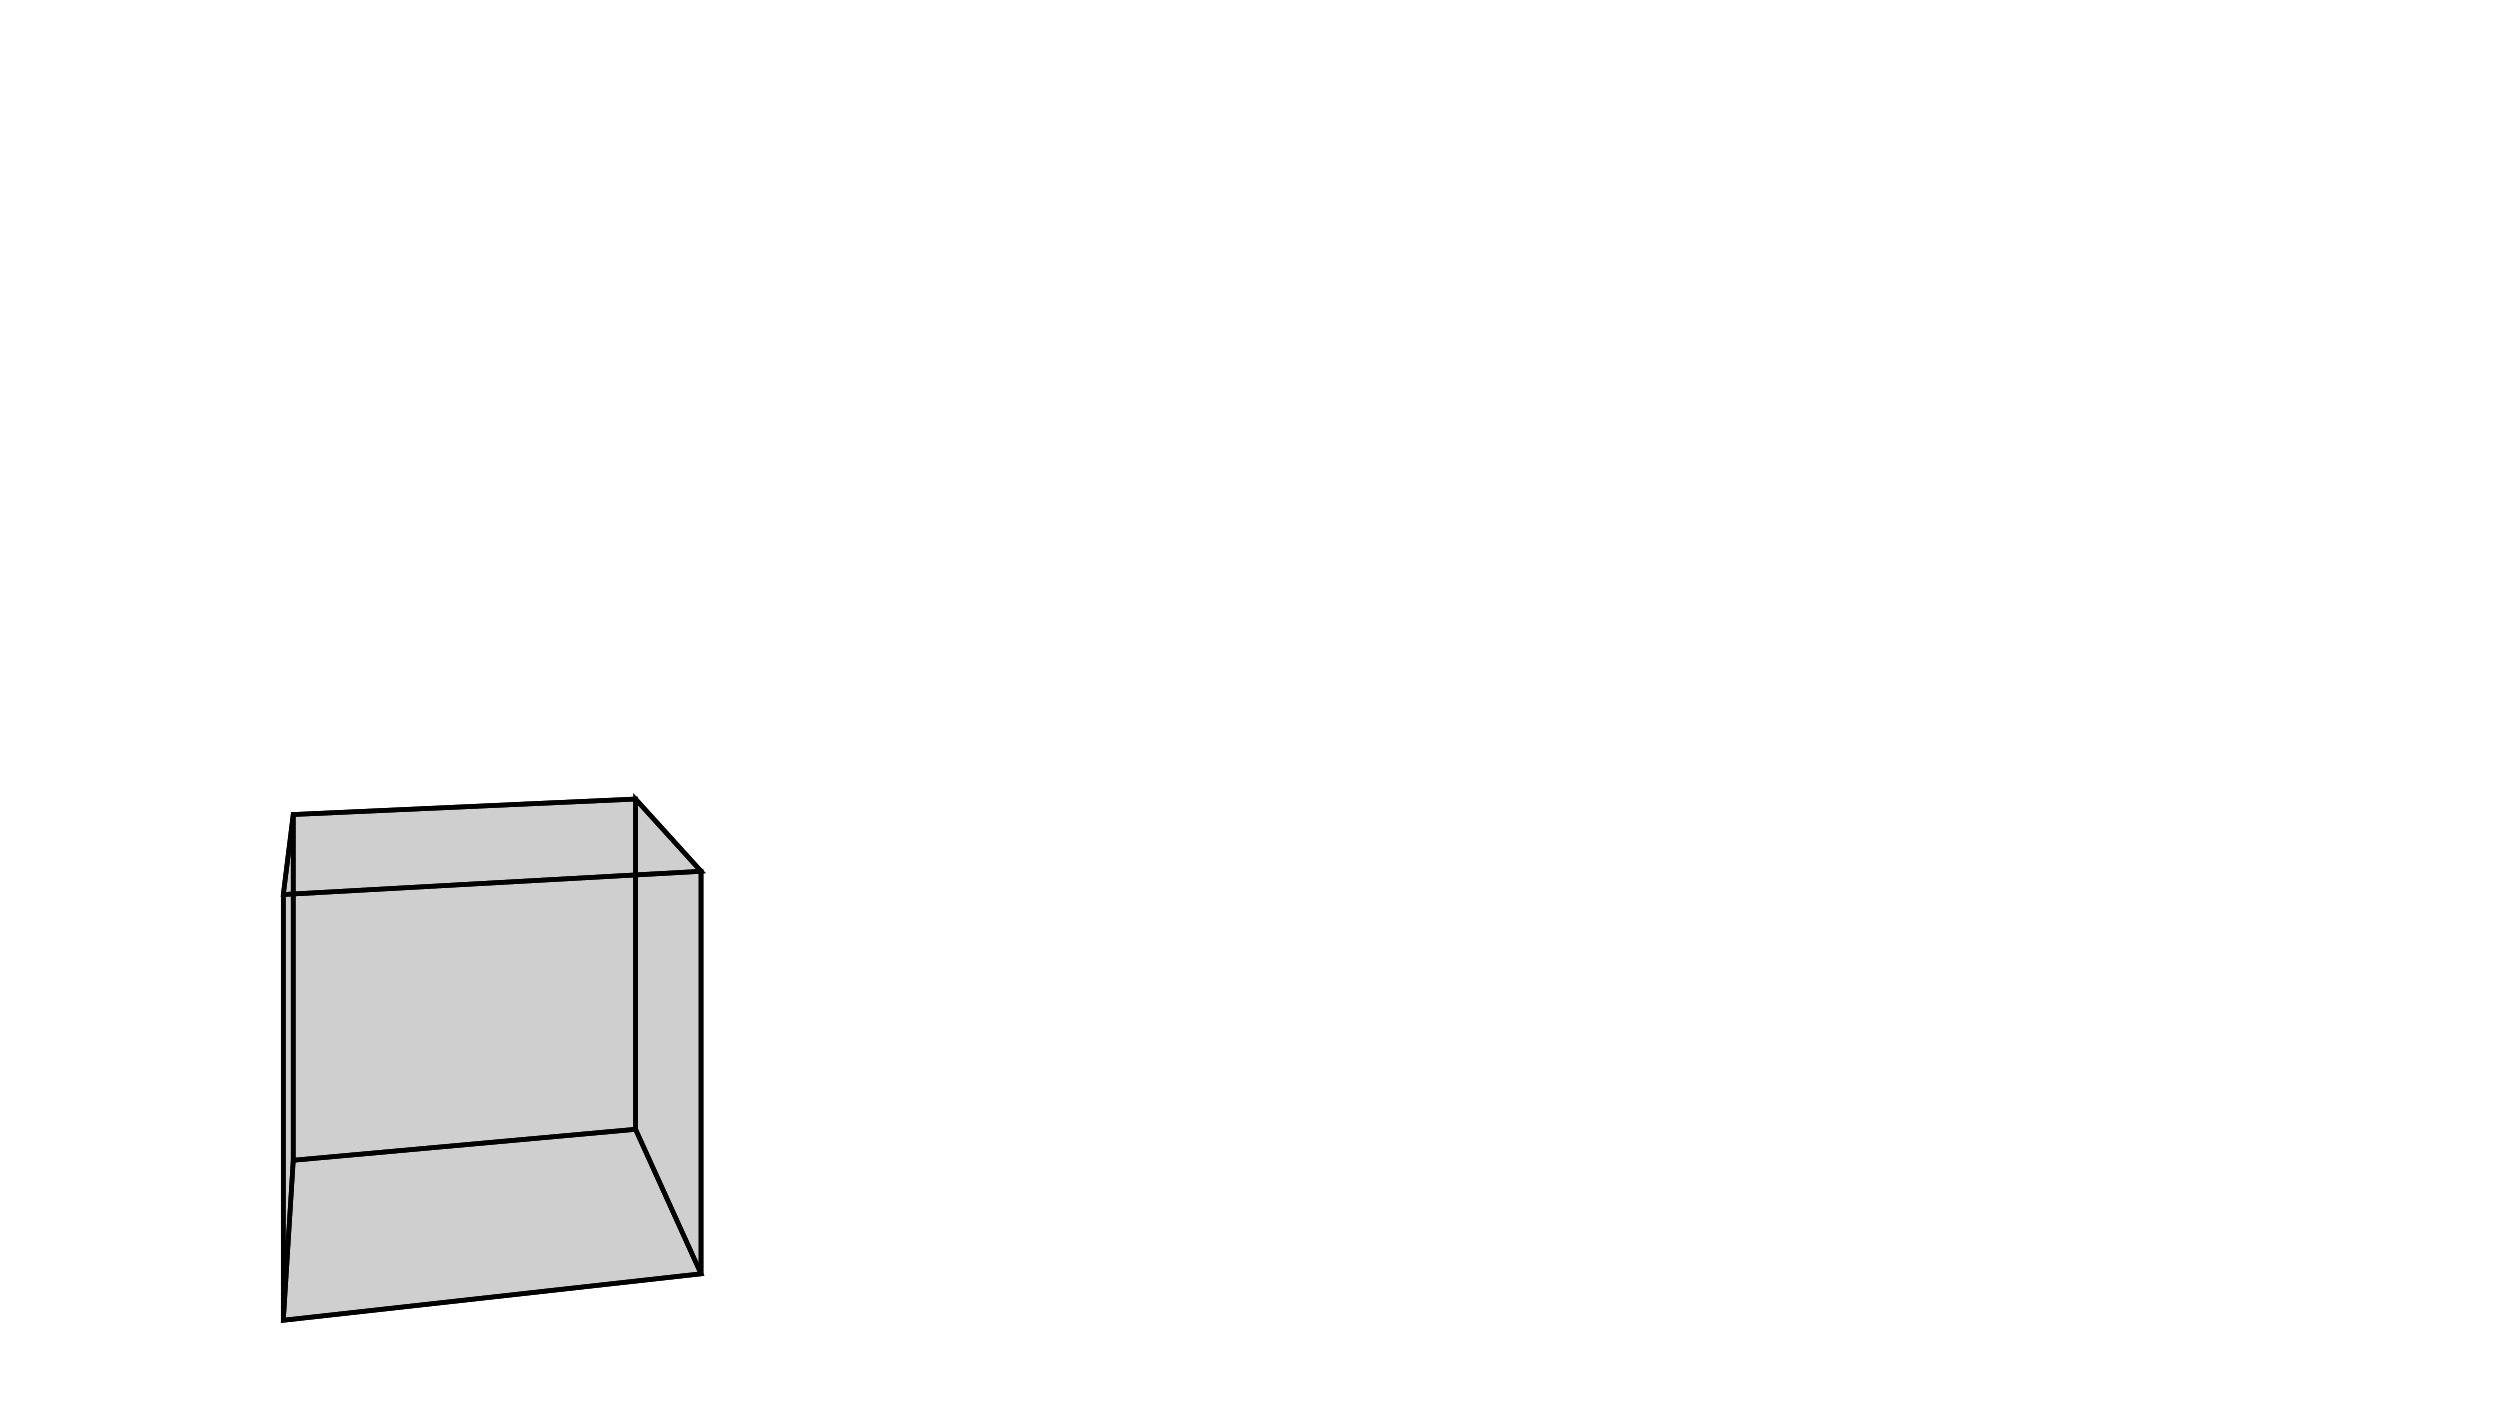 <svg height="900" width="1600" xmlns="http://www.w3.org/2000/svg" style="background-color:white">
	<polygon points="448.673,557.618 181.324,572.482 187.677,521.277 406.751,511.374 " style="stroke:black;stroke-width:3" fill-opacity="0.1"/>
	<polygon points="406.751,722.747 406.751,511.374 187.677,521.277 187.677,742.555 " style="stroke:black;stroke-width:3" fill-opacity="0.1"/>
	<polygon points="187.677,742.555 187.677,521.277 181.324,572.482 181.324,844.963 " style="stroke:black;stroke-width:3" fill-opacity="0.1"/>
	<polygon points="181.324,844.963 448.673,815.236 406.751,722.747 187.677,742.555 " style="stroke:black;stroke-width:3" fill-opacity="0.1"/>
	<polygon points="448.673,815.236 448.673,557.618 406.751,511.374 406.751,722.747 " style="stroke:black;stroke-width:3" fill-opacity="0.1"/>
	<polygon points="181.324,844.963 181.324,572.482 448.673,557.618 448.673,815.236 " style="stroke:black;stroke-width:3" fill-opacity="0.1"/>
</svg>